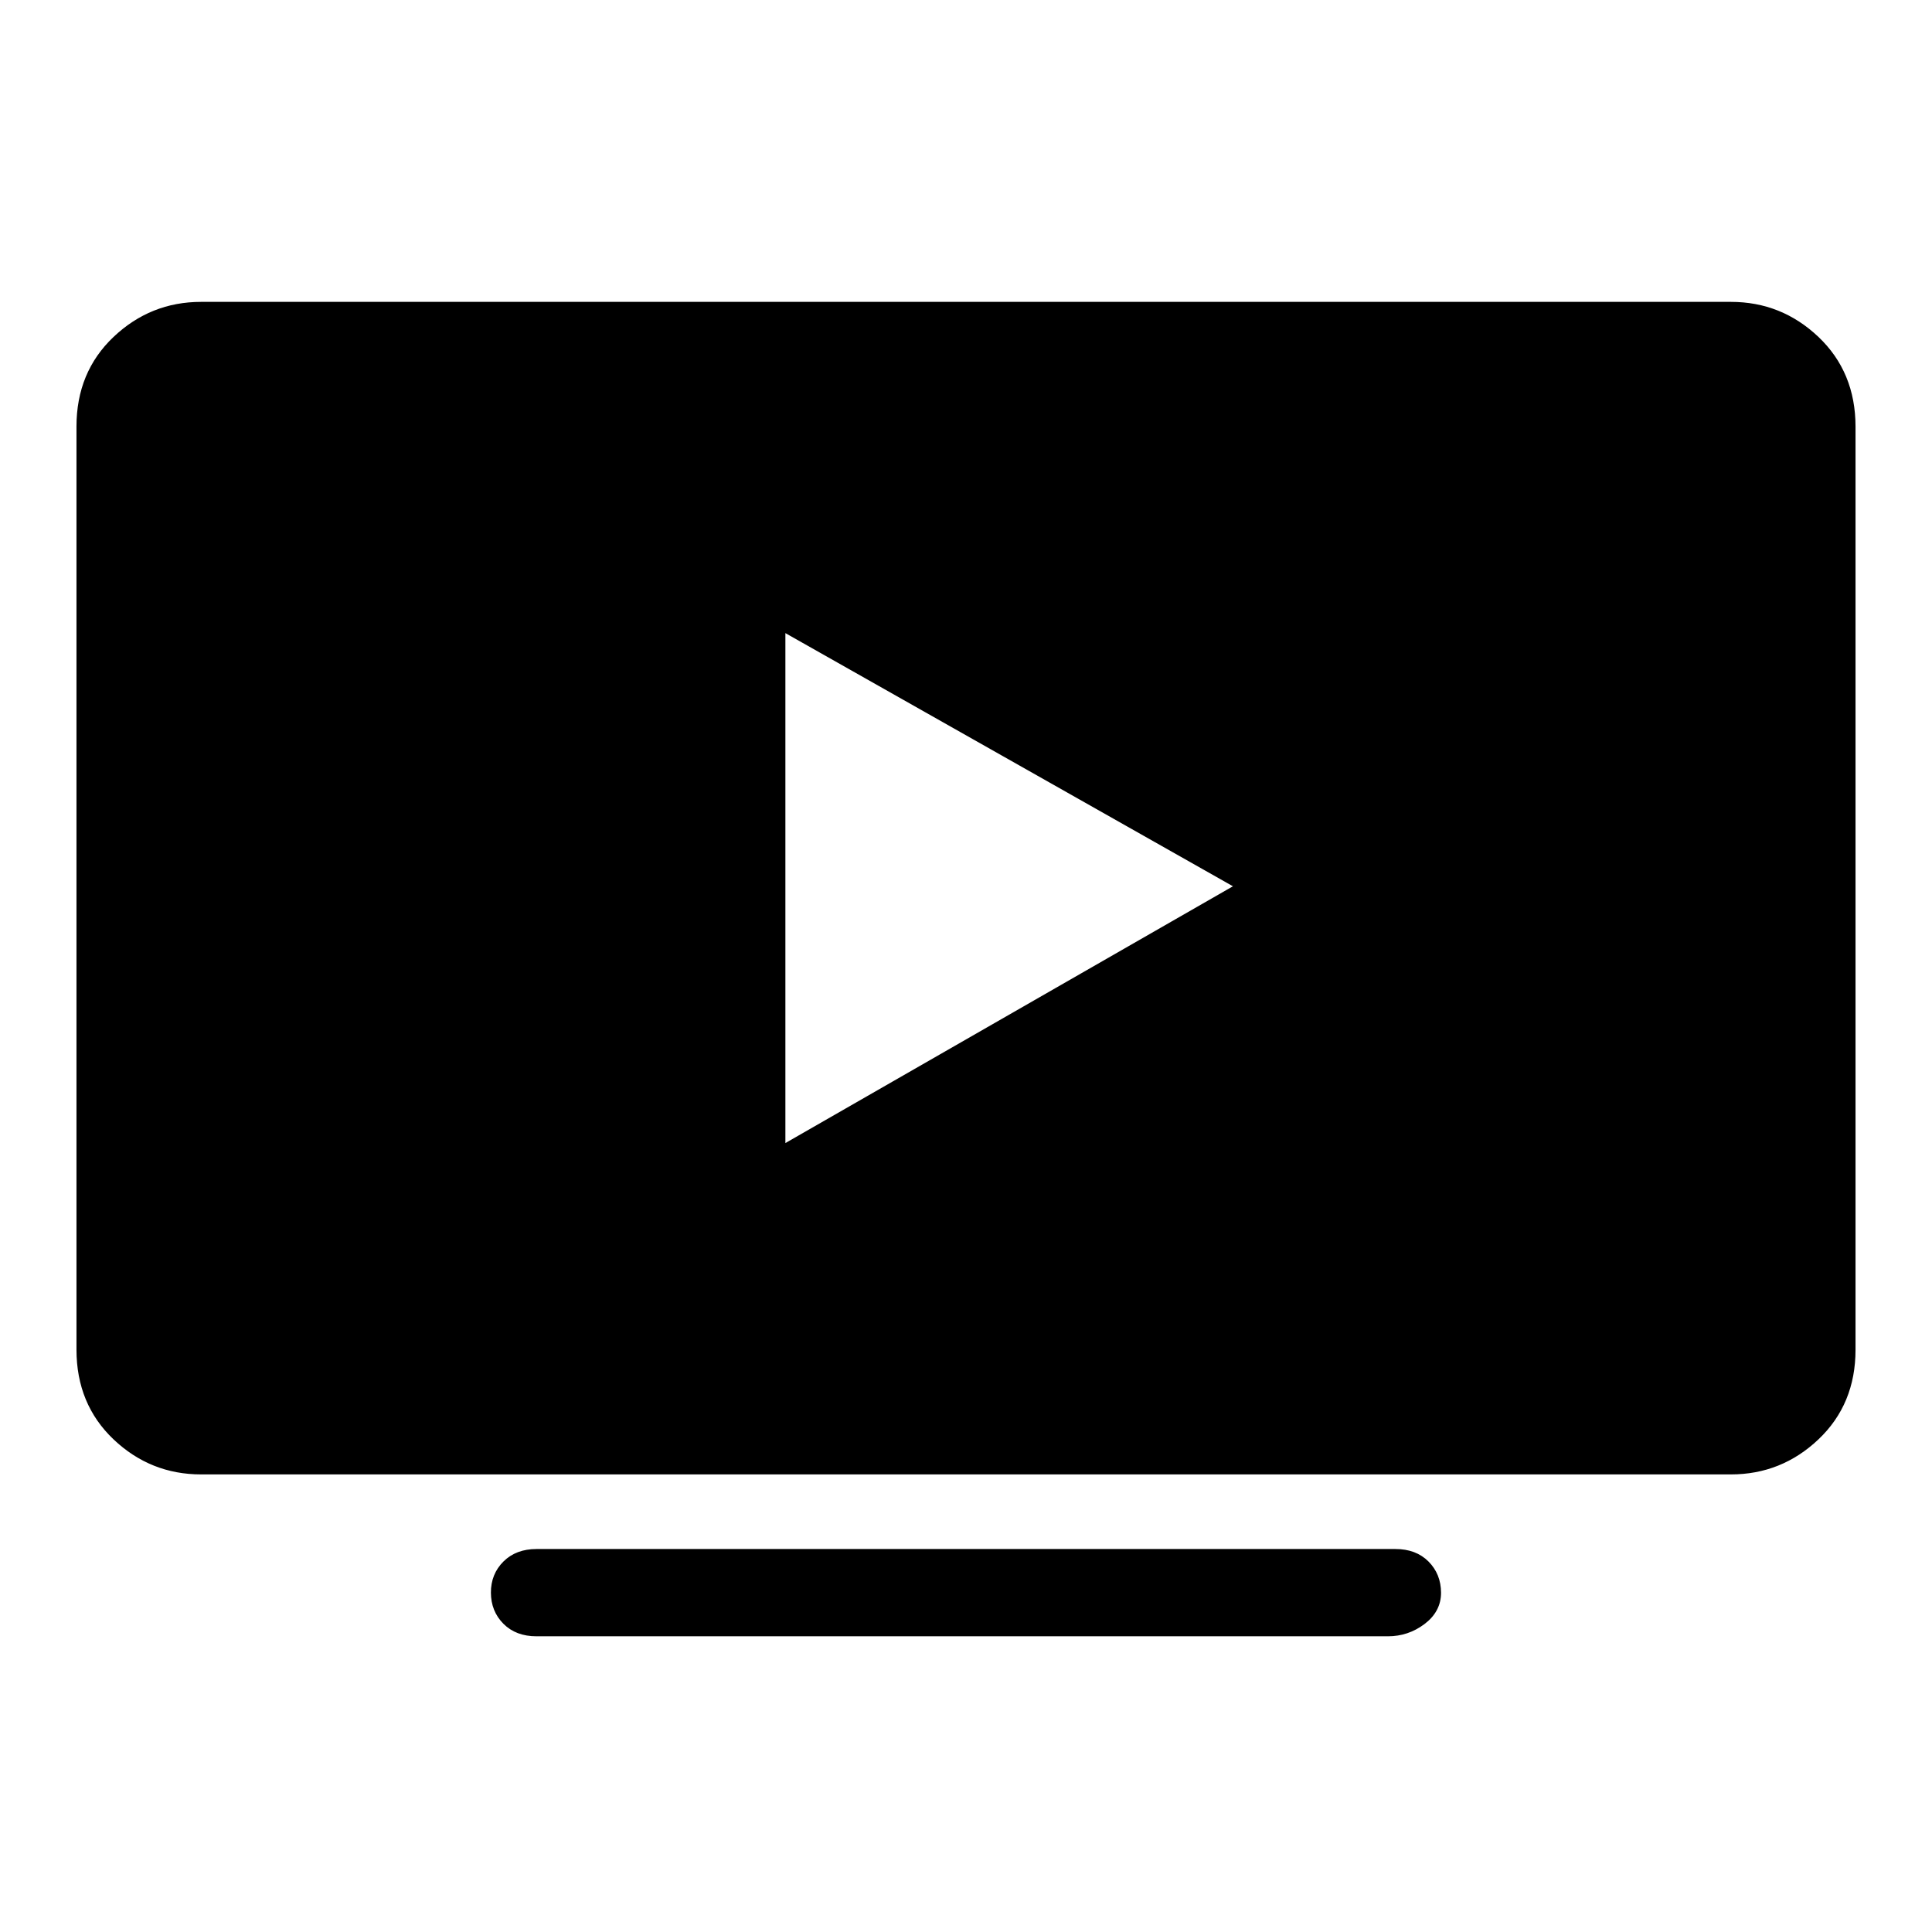 <svg xmlns="http://www.w3.org/2000/svg" width="24" height="24" viewBox="0 0 240 240"><path d="M24.979,38L215.021,38C219.081,38 222.591,39.406 225.551,42.217C228.512,45.028 229.995,48.617 230,52.986L230,167.671C230,172.04 228.517,175.63 225.551,178.441C222.586,181.252 219.076,182.657 215.021,182.657L24.979,182.657C20.919,182.657 17.409,181.252 14.449,178.441C11.488,175.63 10.005,172.04 10,167.671L10,52.986C10,48.617 11.483,45.028 14.449,42.217C17.414,39.406 20.924,38 24.979,38ZM97.064,77.791L97.064,142.859L154.17,110.093L97.064,77.791L97.064,77.791ZM172.422,202.766L66.635,202.766C65.072,202.766 63.824,202.297 62.89,201.358C61.956,200.419 61.487,199.248 61.482,197.845C61.477,196.442 61.946,195.272 62.89,194.333C63.834,193.394 65.082,192.925 66.635,192.925L173.358,192.925C174.921,192.925 176.169,193.394 177.103,194.333C178.036,195.272 178.506,196.442 178.511,197.845C178.516,199.248 177.892,200.419 176.638,201.358C175.385,202.297 173.98,202.766 172.422,202.766Z" fill-rule="nonZero" stroke-width="1" fill="#000000" stroke="#00000000"/></svg>